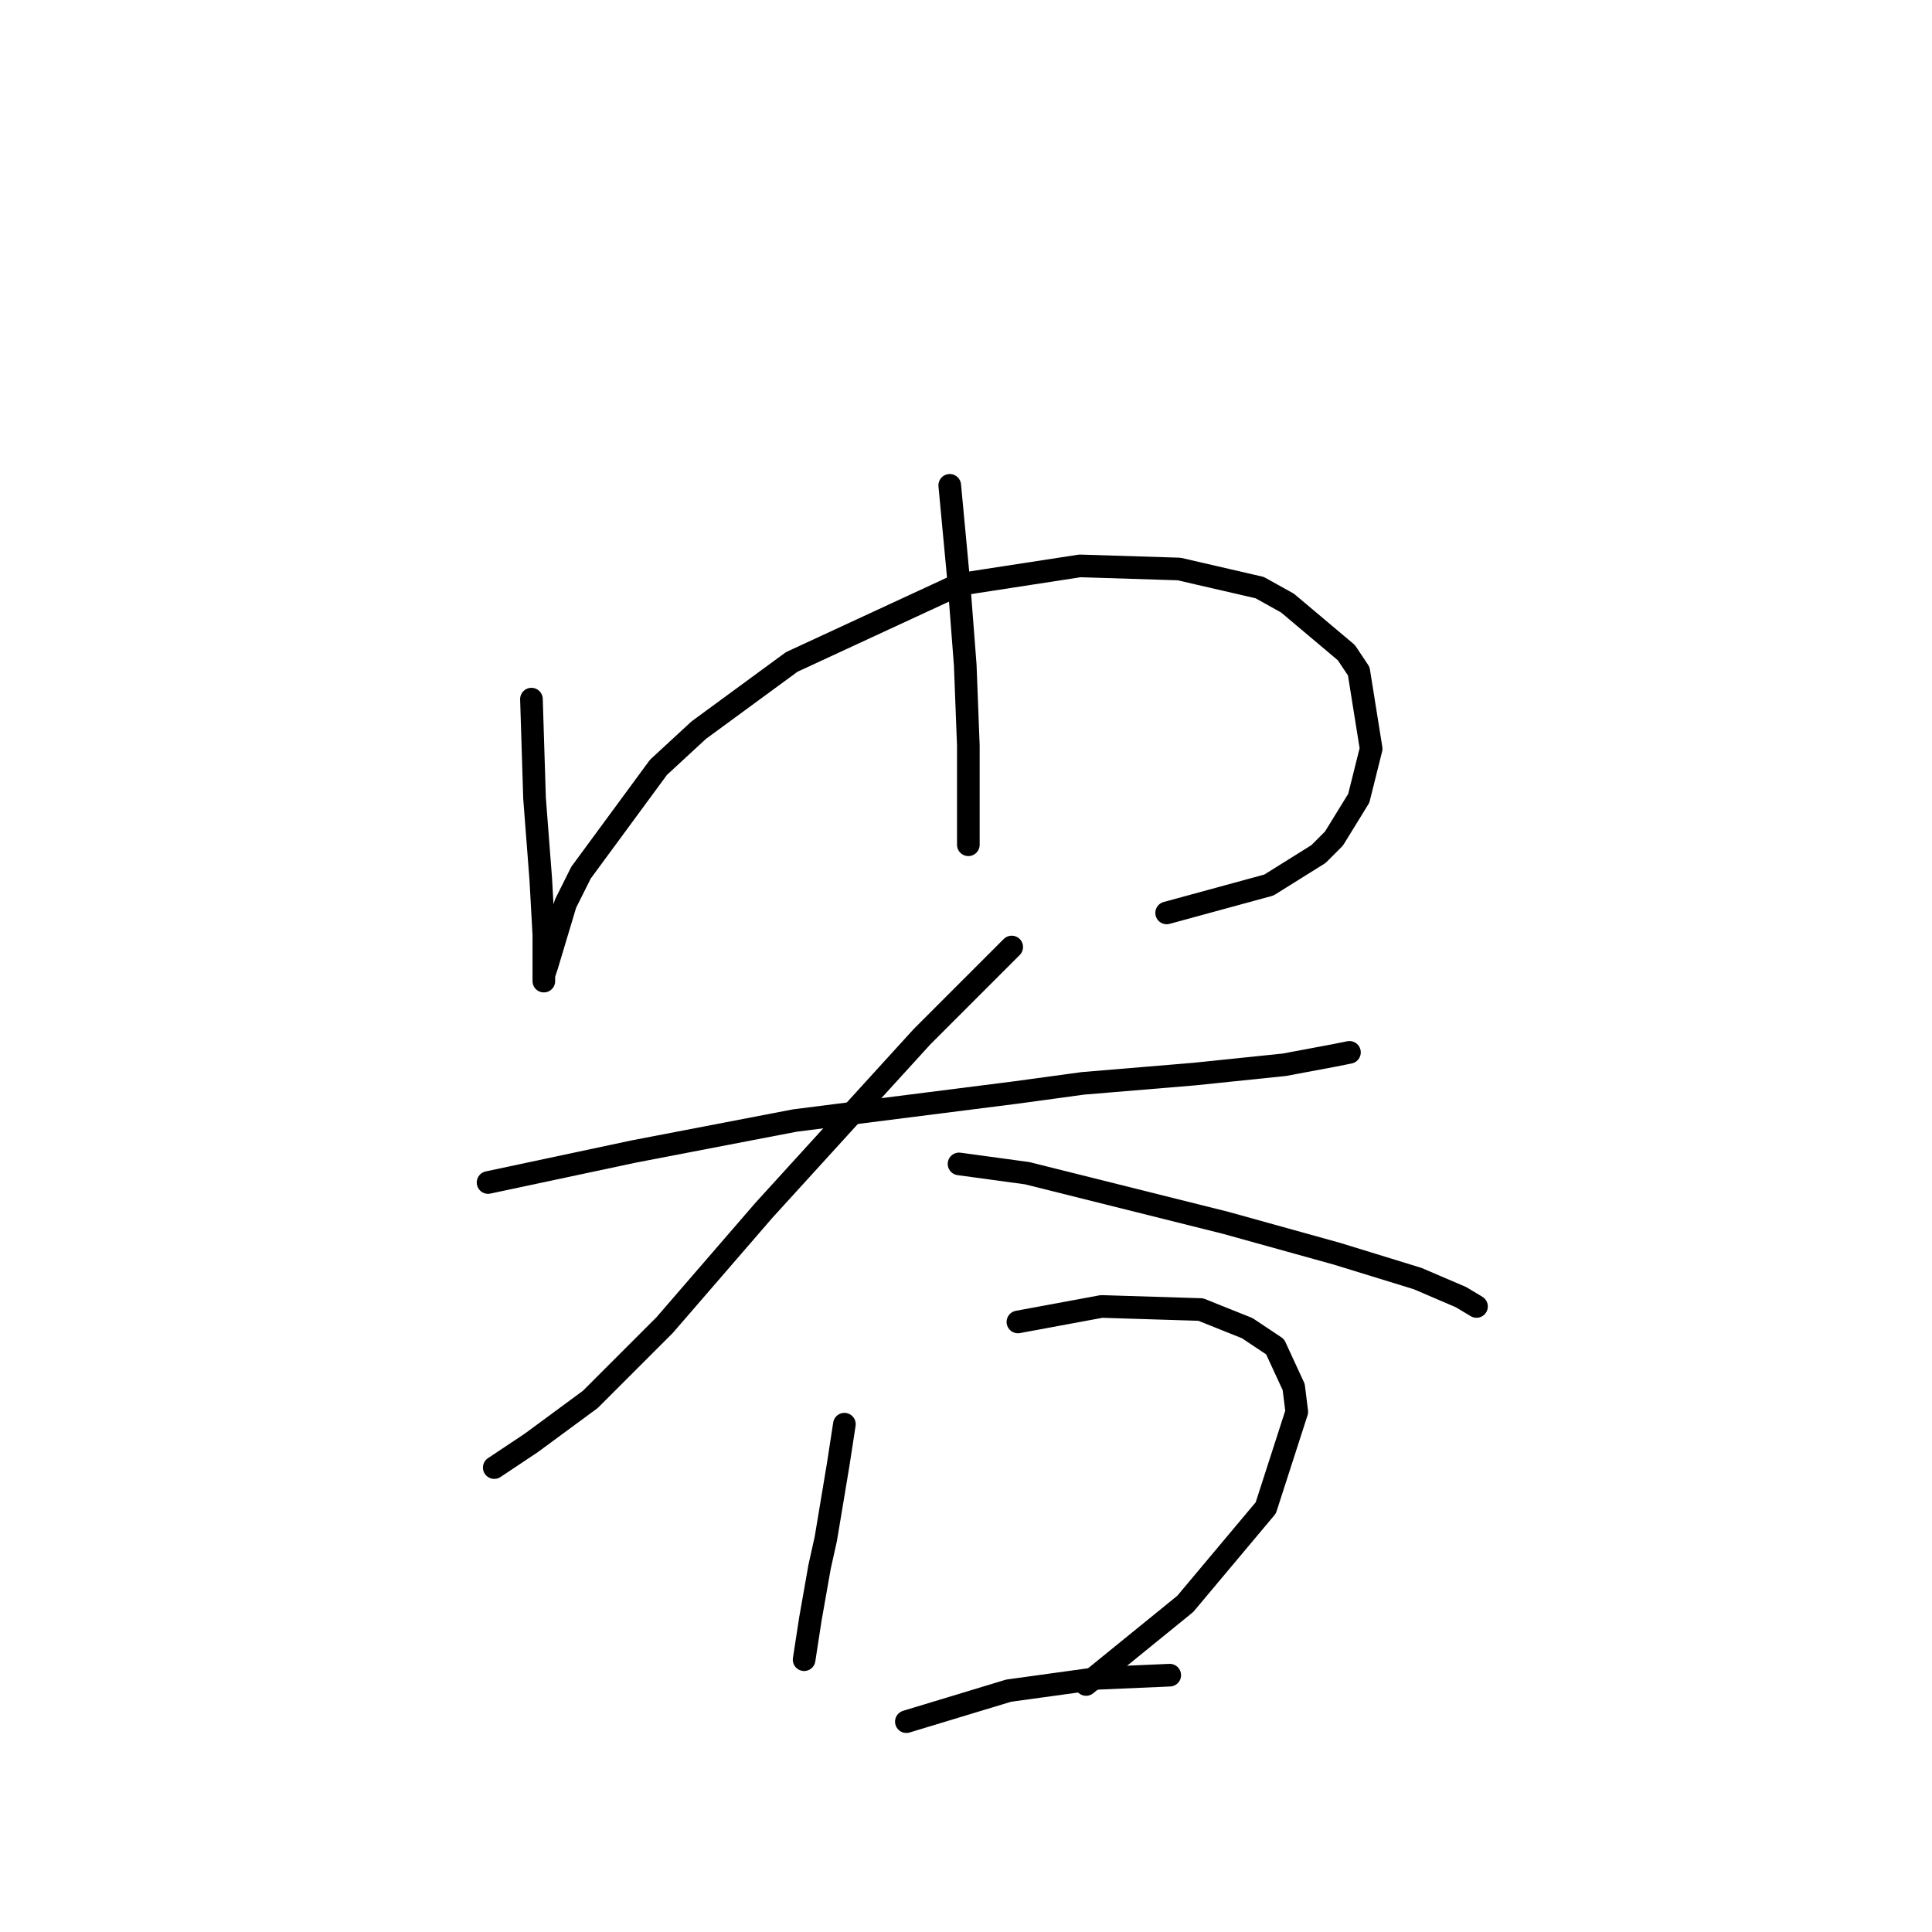 <?xml version="1.0" standalone="no"?>
    <svg width="256" height="256" xmlns="http://www.w3.org/2000/svg" version="1.1">
    <polyline stroke="black" stroke-width="3" stroke-linecap="round" fill="transparent" stroke-linejoin="round" points="70.419 92.639 70.83 105.777 71.651 116.452 72.062 123.842 72.062 128.359 72.062 130.001 72.062 129.59 72.062 129.18 72.472 127.948 74.936 119.737 76.988 115.631 87.253 101.672 92.59 96.745 104.907 87.712 127.078 77.448 143.09 74.984 156.229 75.395 166.904 77.858 170.599 79.911 178.4 86.48 180.042 88.944 181.684 99.208 180.042 105.777 176.757 111.115 174.704 113.168 168.135 117.273 154.586 120.968 154.586 120.968 " />
        <polyline stroke="black" stroke-width="3" stroke-linecap="round" fill="transparent" stroke-linejoin="round" points="125.846 64.31 127.078 77.448 127.899 88.123 128.31 98.798 128.31 108.651 128.31 111.936 128.31 111.936 " />
        <polyline stroke="black" stroke-width="3" stroke-linecap="round" fill="transparent" stroke-linejoin="round" points="64.671 156.688 83.968 152.582 105.318 148.477 134.468 144.781 143.501 143.55 158.282 142.318 170.188 141.086 176.757 139.855 178.81 139.444 178.81 139.444 " />
        <polyline stroke="black" stroke-width="3" stroke-linecap="round" fill="transparent" stroke-linejoin="round" points="134.058 125.485 128.72 130.822 122.151 137.391 101.212 160.383 88.074 175.574 78.22 185.428 70.419 191.176 65.493 194.461 65.493 194.461 " />
        <polyline stroke="black" stroke-width="3" stroke-linecap="round" fill="transparent" stroke-linejoin="round" points="127.078 154.225 136.111 155.456 162.387 162.025 177.168 166.131 187.843 169.416 193.591 171.879 195.644 173.111 195.644 173.111 " />
        <polyline stroke="black" stroke-width="3" stroke-linecap="round" fill="transparent" stroke-linejoin="round" points="111.887 188.713 111.066 194.05 109.424 203.904 108.602 207.599 107.371 214.579 106.55 219.916 106.55 219.916 " />
        <polyline stroke="black" stroke-width="3" stroke-linecap="round" fill="transparent" stroke-linejoin="round" points="134.879 175.164 145.964 173.111 159.103 173.521 165.261 175.985 168.956 178.448 171.42 183.786 171.83 187.07 167.725 199.798 157.05 212.526 143.912 223.201 143.912 223.201 " />
        <polyline stroke="black" stroke-width="3" stroke-linecap="round" fill="transparent" stroke-linejoin="round" points="120.098 228.127 133.647 224.022 145.554 222.379 154.997 221.969 154.997 221.969 " />
        </svg>